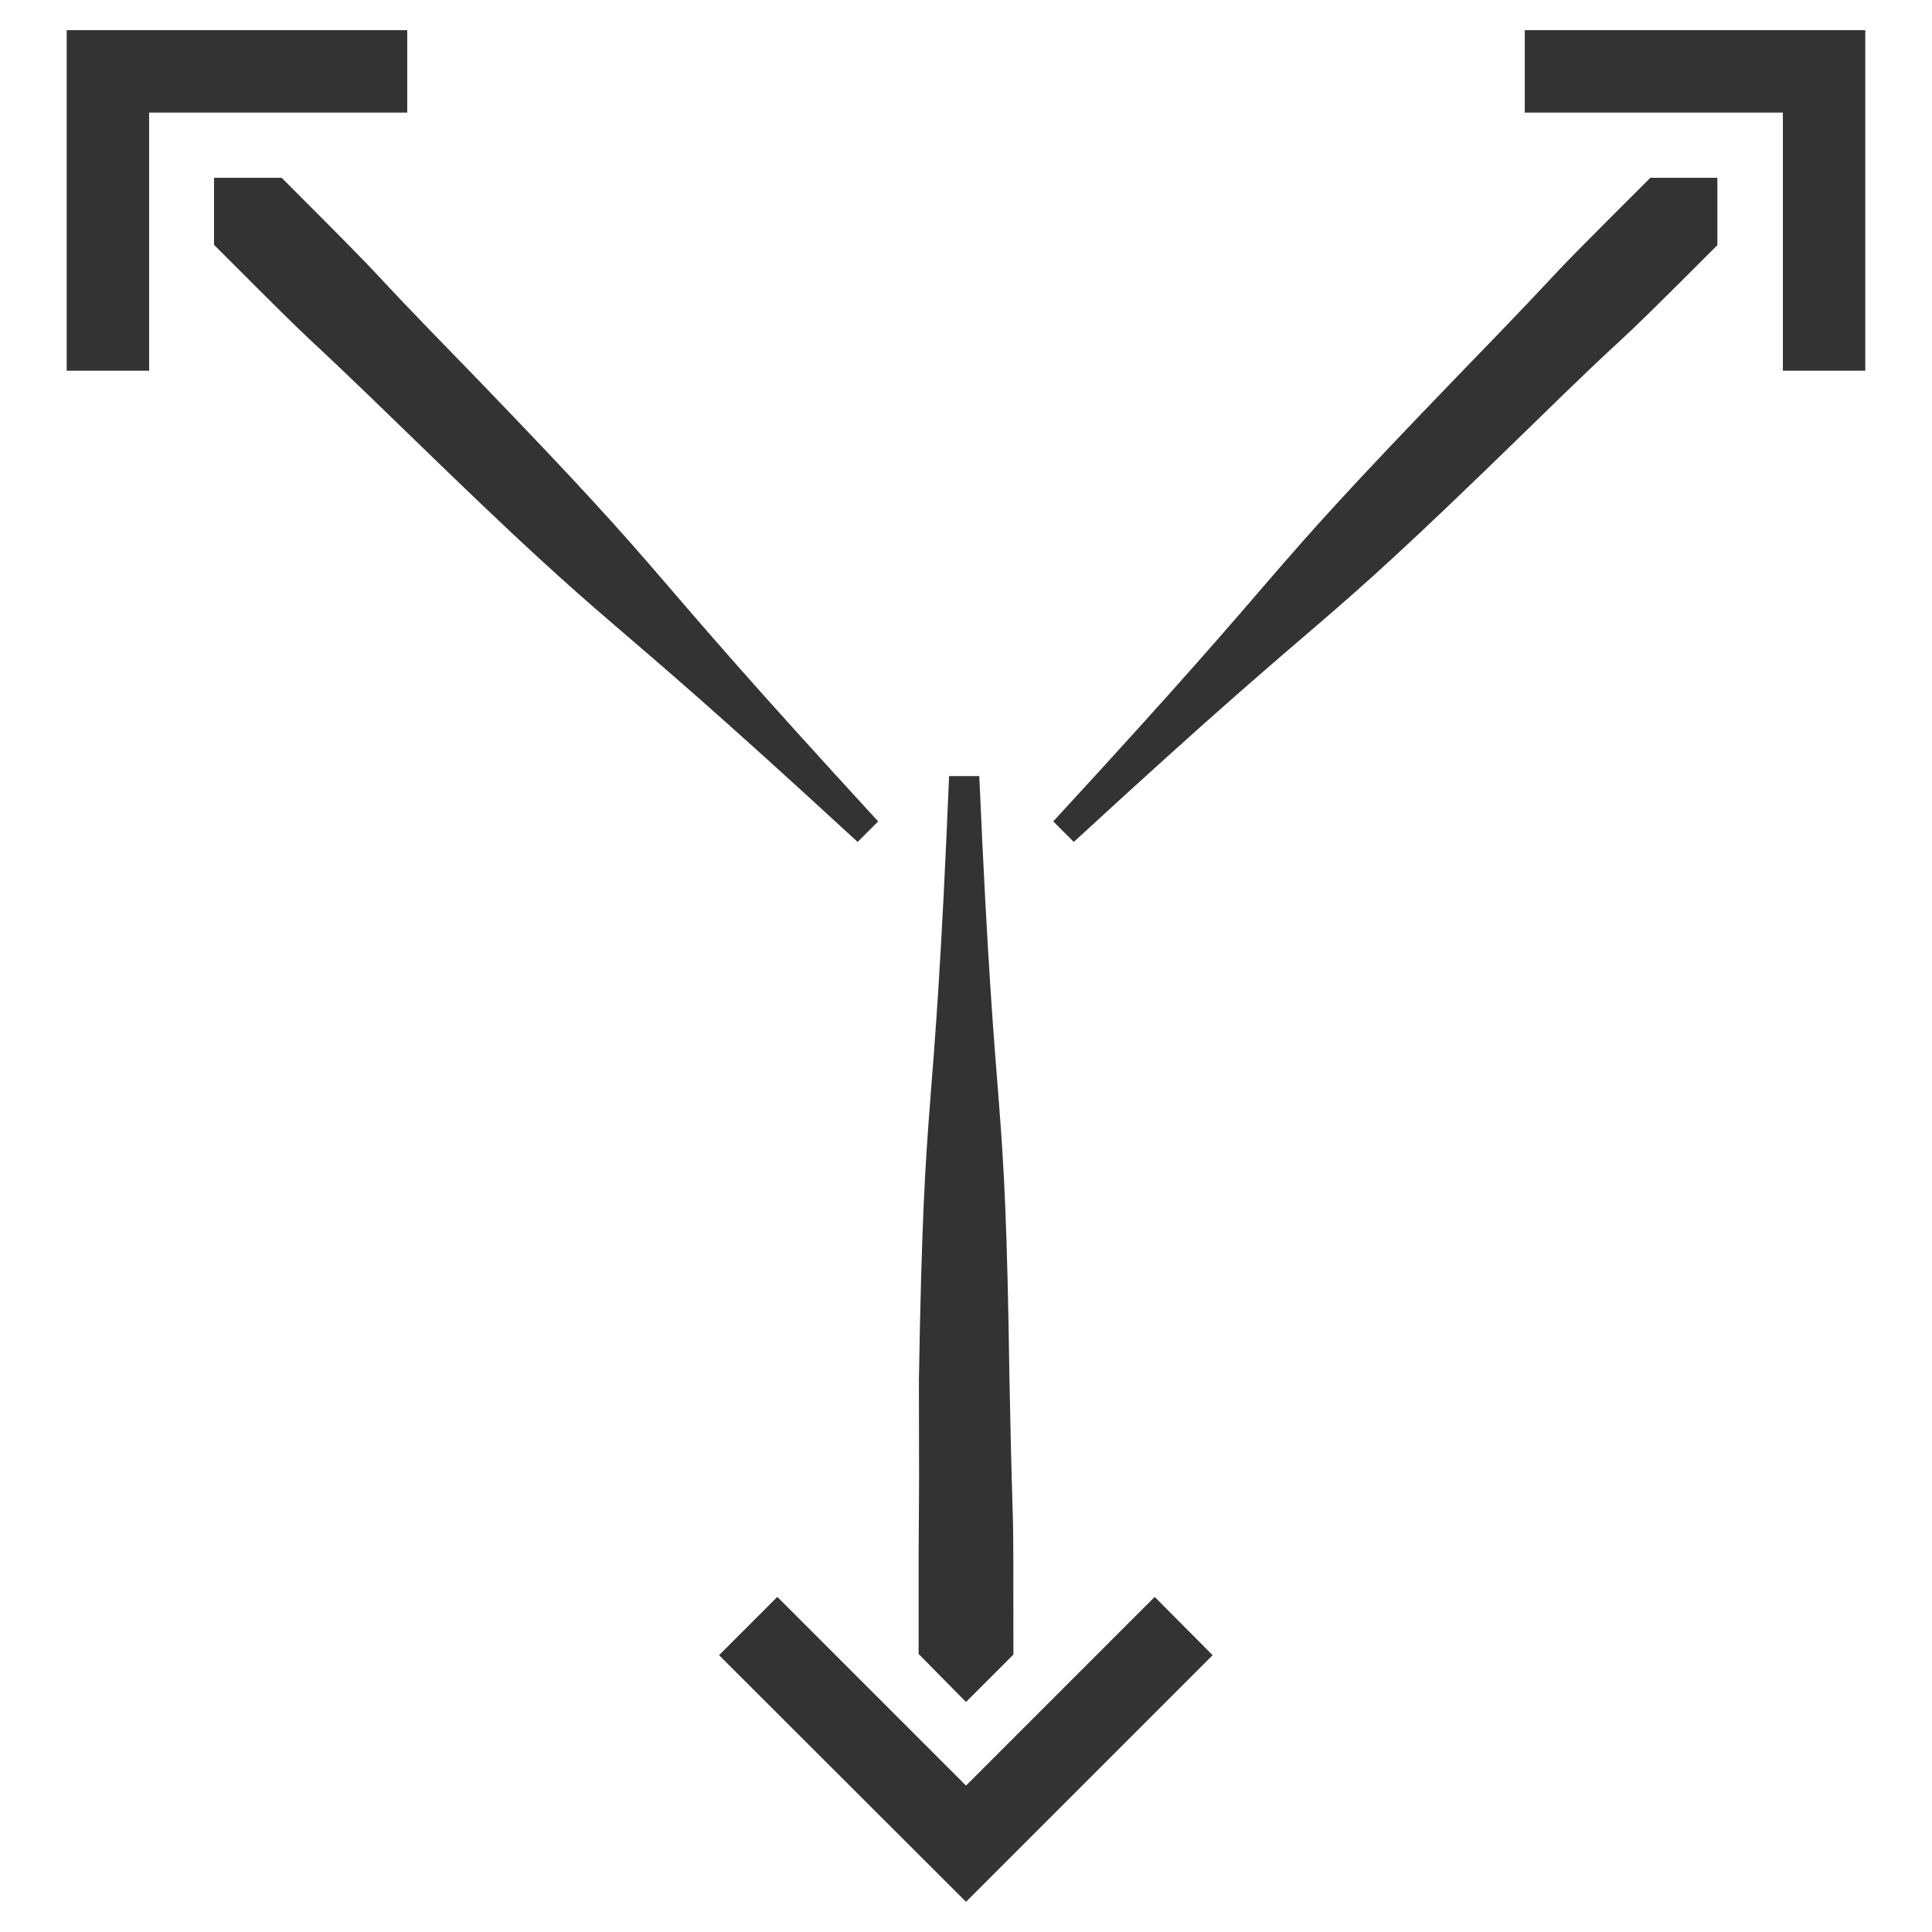<svg id="acb42bc4-9efc-4ac9-b4a2-0750c84833ee" data-name="Layer 1" xmlns="http://www.w3.org/2000/svg" width="64" height="64" viewBox="0 0 64 64">
  <g>
    <polygon points="32 63 23.82 54.83 25.75 52.9 32 59.15 38.25 52.9 40.17 54.83 32 63" style="fill: #333"/>
    <path d="M30.43,54.79v0L32,56.38h0l1.57-1.57v0c0-6.37,0-2.59-.13-9.1-.15-10.52-.44-7.19-1-20v0h-1v0c-.53,12.77-.82,9.44-1,20C30.46,52.2,30.42,48.42,30.43,54.79Z" style="fill: #333"/>
    <polygon points="61.79 12.28 59.06 12.28 59.06 3.73 50.51 3.73 50.51 1 61.79 1 61.79 12.28" style="fill: #333"/>
    <path d="M56.89,8.12l0,0V5.89H54.67c-4.51,4.5-1.81,1.85-6.34,6.52C41,20,43.55,17.81,34.89,27.21h0l.68.68h0c9.41-8.66,7.26-6.1,14.8-13.44C55,9.92,52.4,12.62,56.89,8.12Z" style="fill: #333"/>
    <polygon points="4.94 12.28 2.21 12.28 2.21 1 13.49 1 13.49 3.73 4.94 3.73 4.94 12.28" style="fill: #333"/>
    <path d="M9.33,5.89H7.09V8.11h0c4.5,4.51,1.86,1.81,6.52,6.34,7.55,7.34,5.4,4.78,14.8,13.44h0l.68-.68h0C20.45,17.81,23,20,15.67,12.41,11.13,7.75,13.83,10.39,9.33,5.89Z" style="fill: #333"/>
  </g>
</svg>
